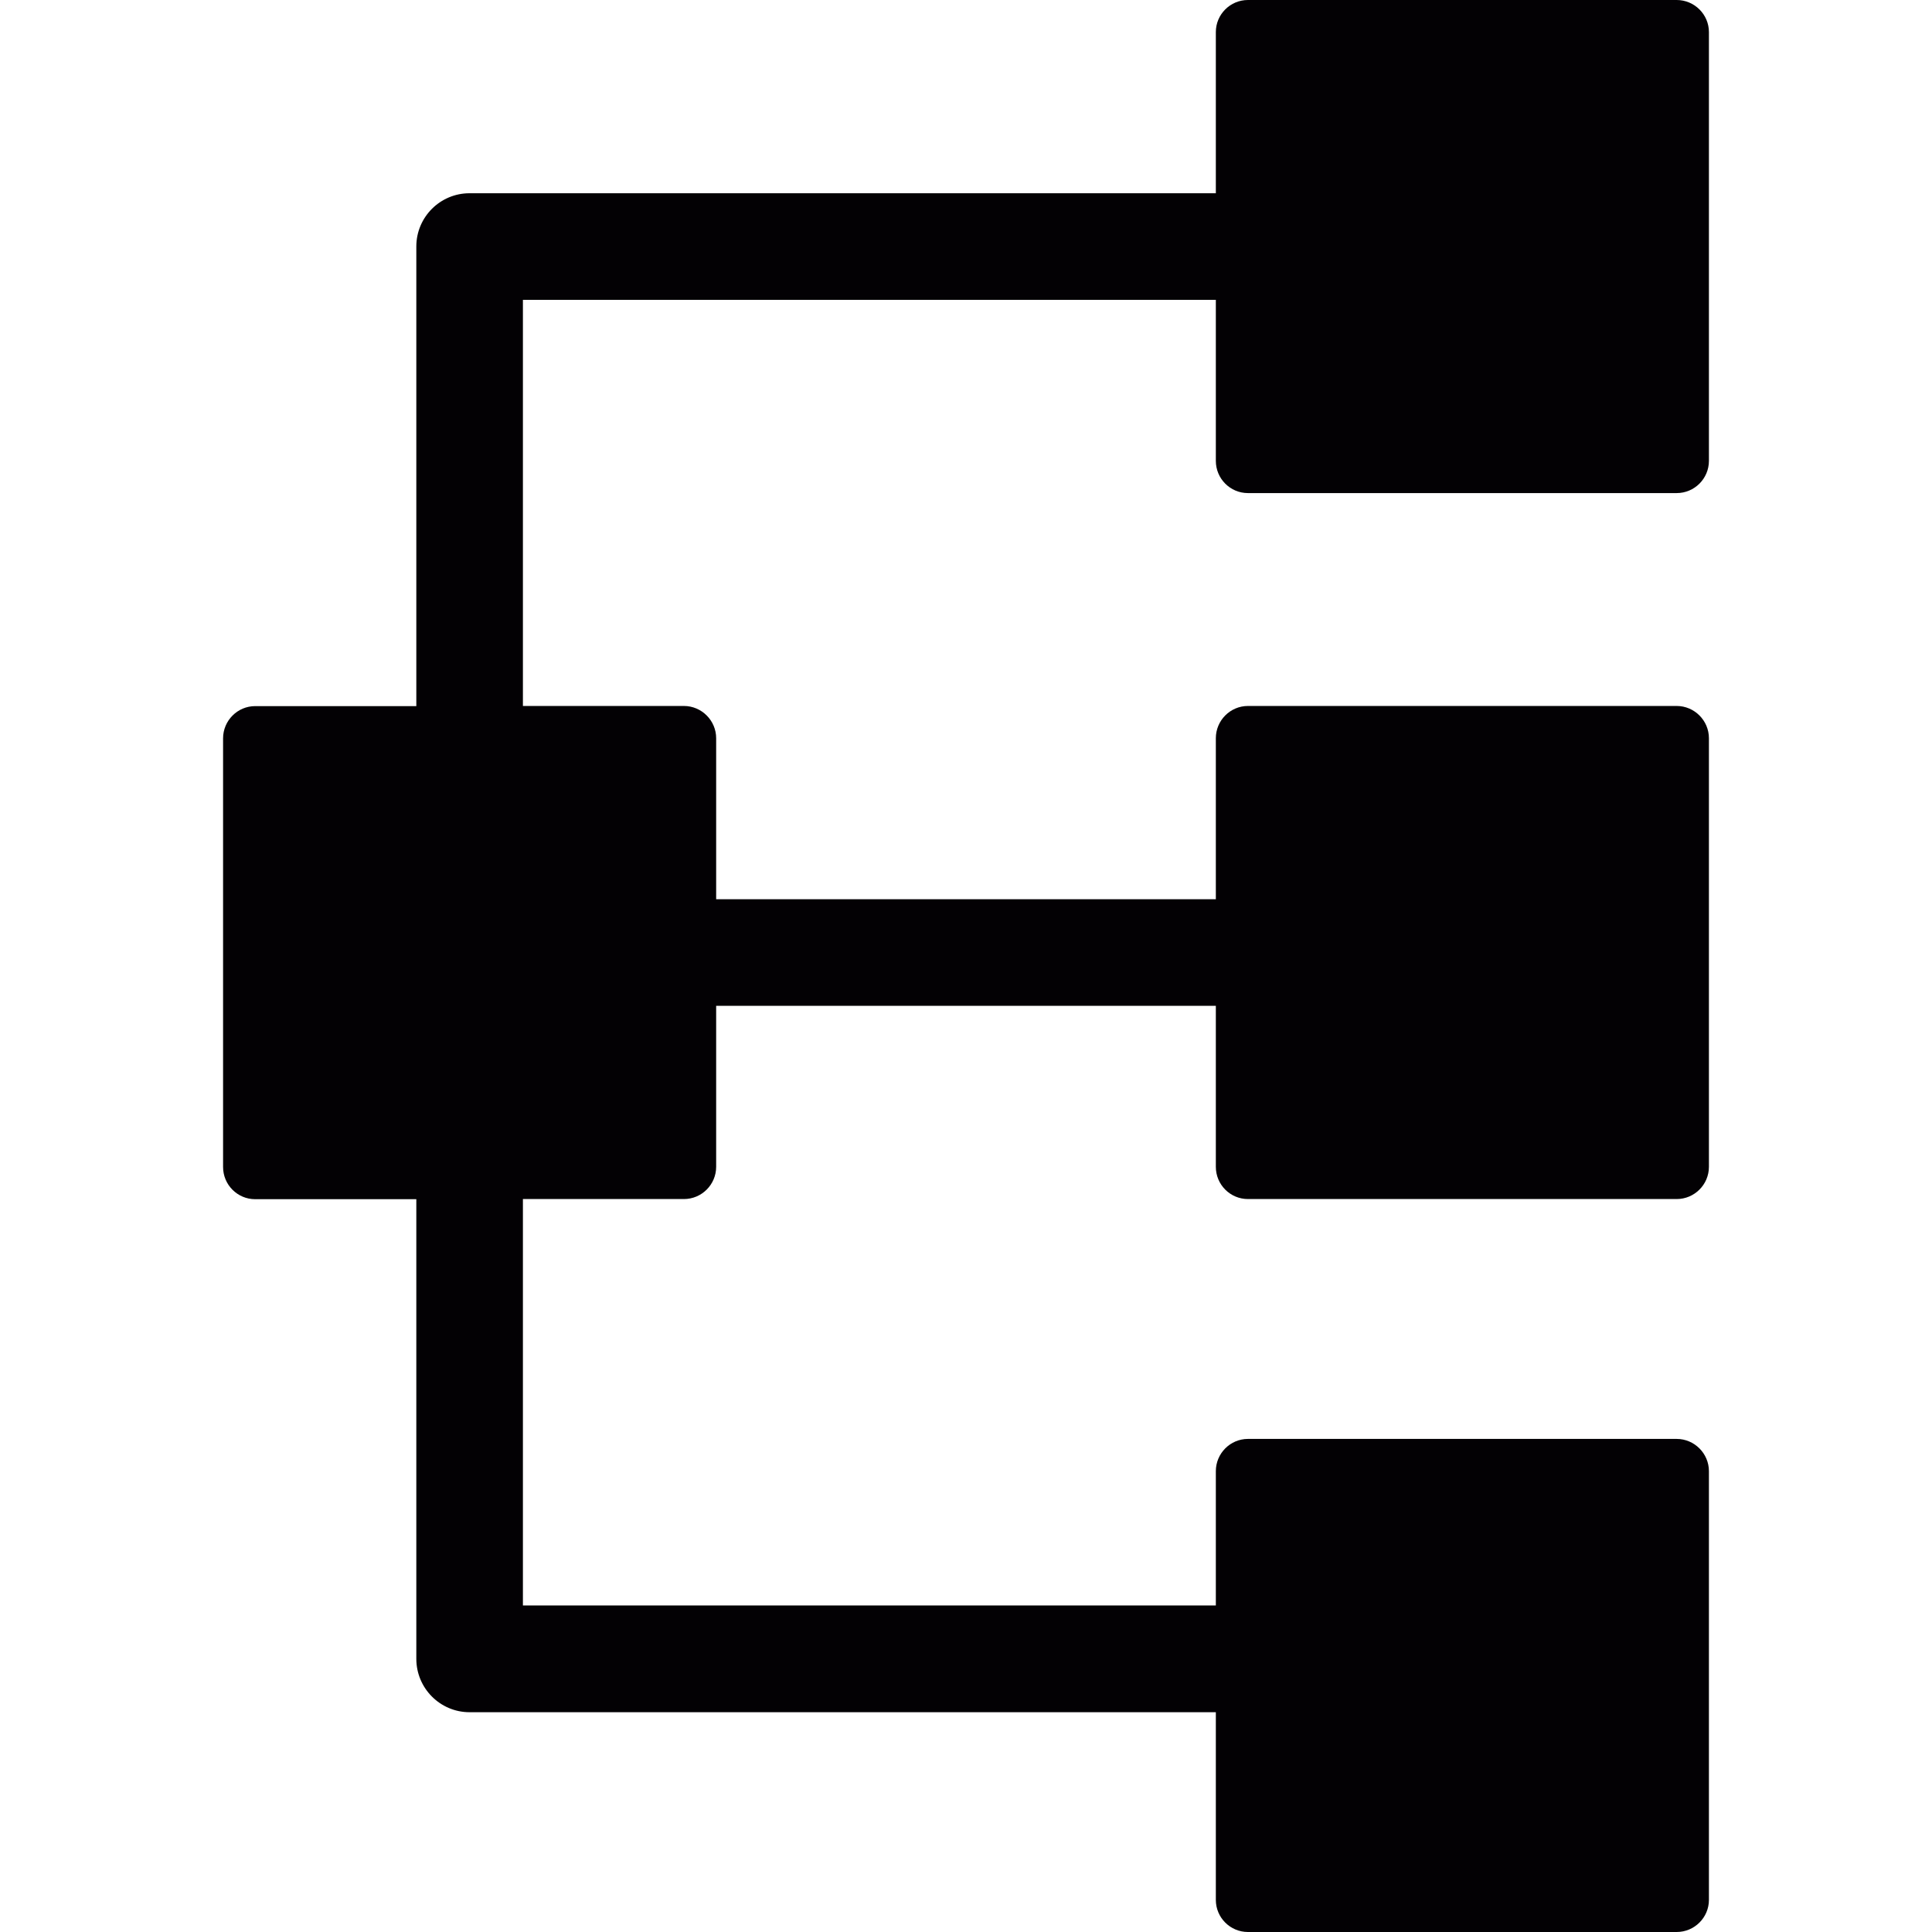 <?xml version="1.0" encoding="iso-8859-1"?>
<!-- Generator: Adobe Illustrator 18.1.1, SVG Export Plug-In . SVG Version: 6.00 Build 0)  -->
<svg version="1.1" id="Capa_1" xmlns="http://www.w3.org/2000/svg" xmlns:xlink="http://www.w3.org/1999/xlink" x="0px" y="0px"
	 viewBox="0 0 12.887 12.887" style="enable-background:new 0 0 12.887 12.887;" xml:space="preserve">
<g>
	<path style="fill:#030104;" d="M8.324,3.289h2.86c0.118,0,0.215-0.096,0.215-0.215v-2.86C11.399,0.096,11.302,0,11.184,0h-2.86
		C8.206,0,8.11,0.096,8.11,0.214v1.075H3.132c-0.196,0-0.355,0.159-0.355,0.355V4.71H1.702c-0.118,0-0.214,0.097-0.214,0.215v2.859
		c0,0.119,0.096,0.215,0.214,0.215h1.075v3.066c0,0.196,0.159,0.356,0.355,0.356H8.11v1.252c0,0.118,0.096,0.214,0.214,0.214h2.86
		c0.118,0,0.215-0.096,0.215-0.214v-2.86c0-0.118-0.097-0.215-0.215-0.215h-2.86c-0.118,0-0.214,0.097-0.214,0.215v0.896H3.488
		V7.998h1.074c0.118,0,0.215-0.096,0.215-0.215V6.709H8.11v1.074c0,0.119,0.096,0.215,0.214,0.215h2.86
		c0.118,0,0.215-0.096,0.215-0.215V4.924c0-0.118-0.097-0.215-0.215-0.215h-2.86c-0.118,0-0.214,0.097-0.214,0.215v1.074H4.777
		V4.924c0-0.118-0.097-0.215-0.215-0.215H3.488V2H8.11v1.074C8.11,3.193,8.206,3.289,8.324,3.289z"/>
</g>
<g>
</g>
<g>
</g>
<g>
</g>
<g>
</g>
<g>
</g>
<g>
</g>
<g>
</g>
<g>
</g>
<g>
</g>
<g>
</g>
<g>
</g>
<g>
</g>
<g>
</g>
<g>
</g>
<g>
</g>
</svg>
